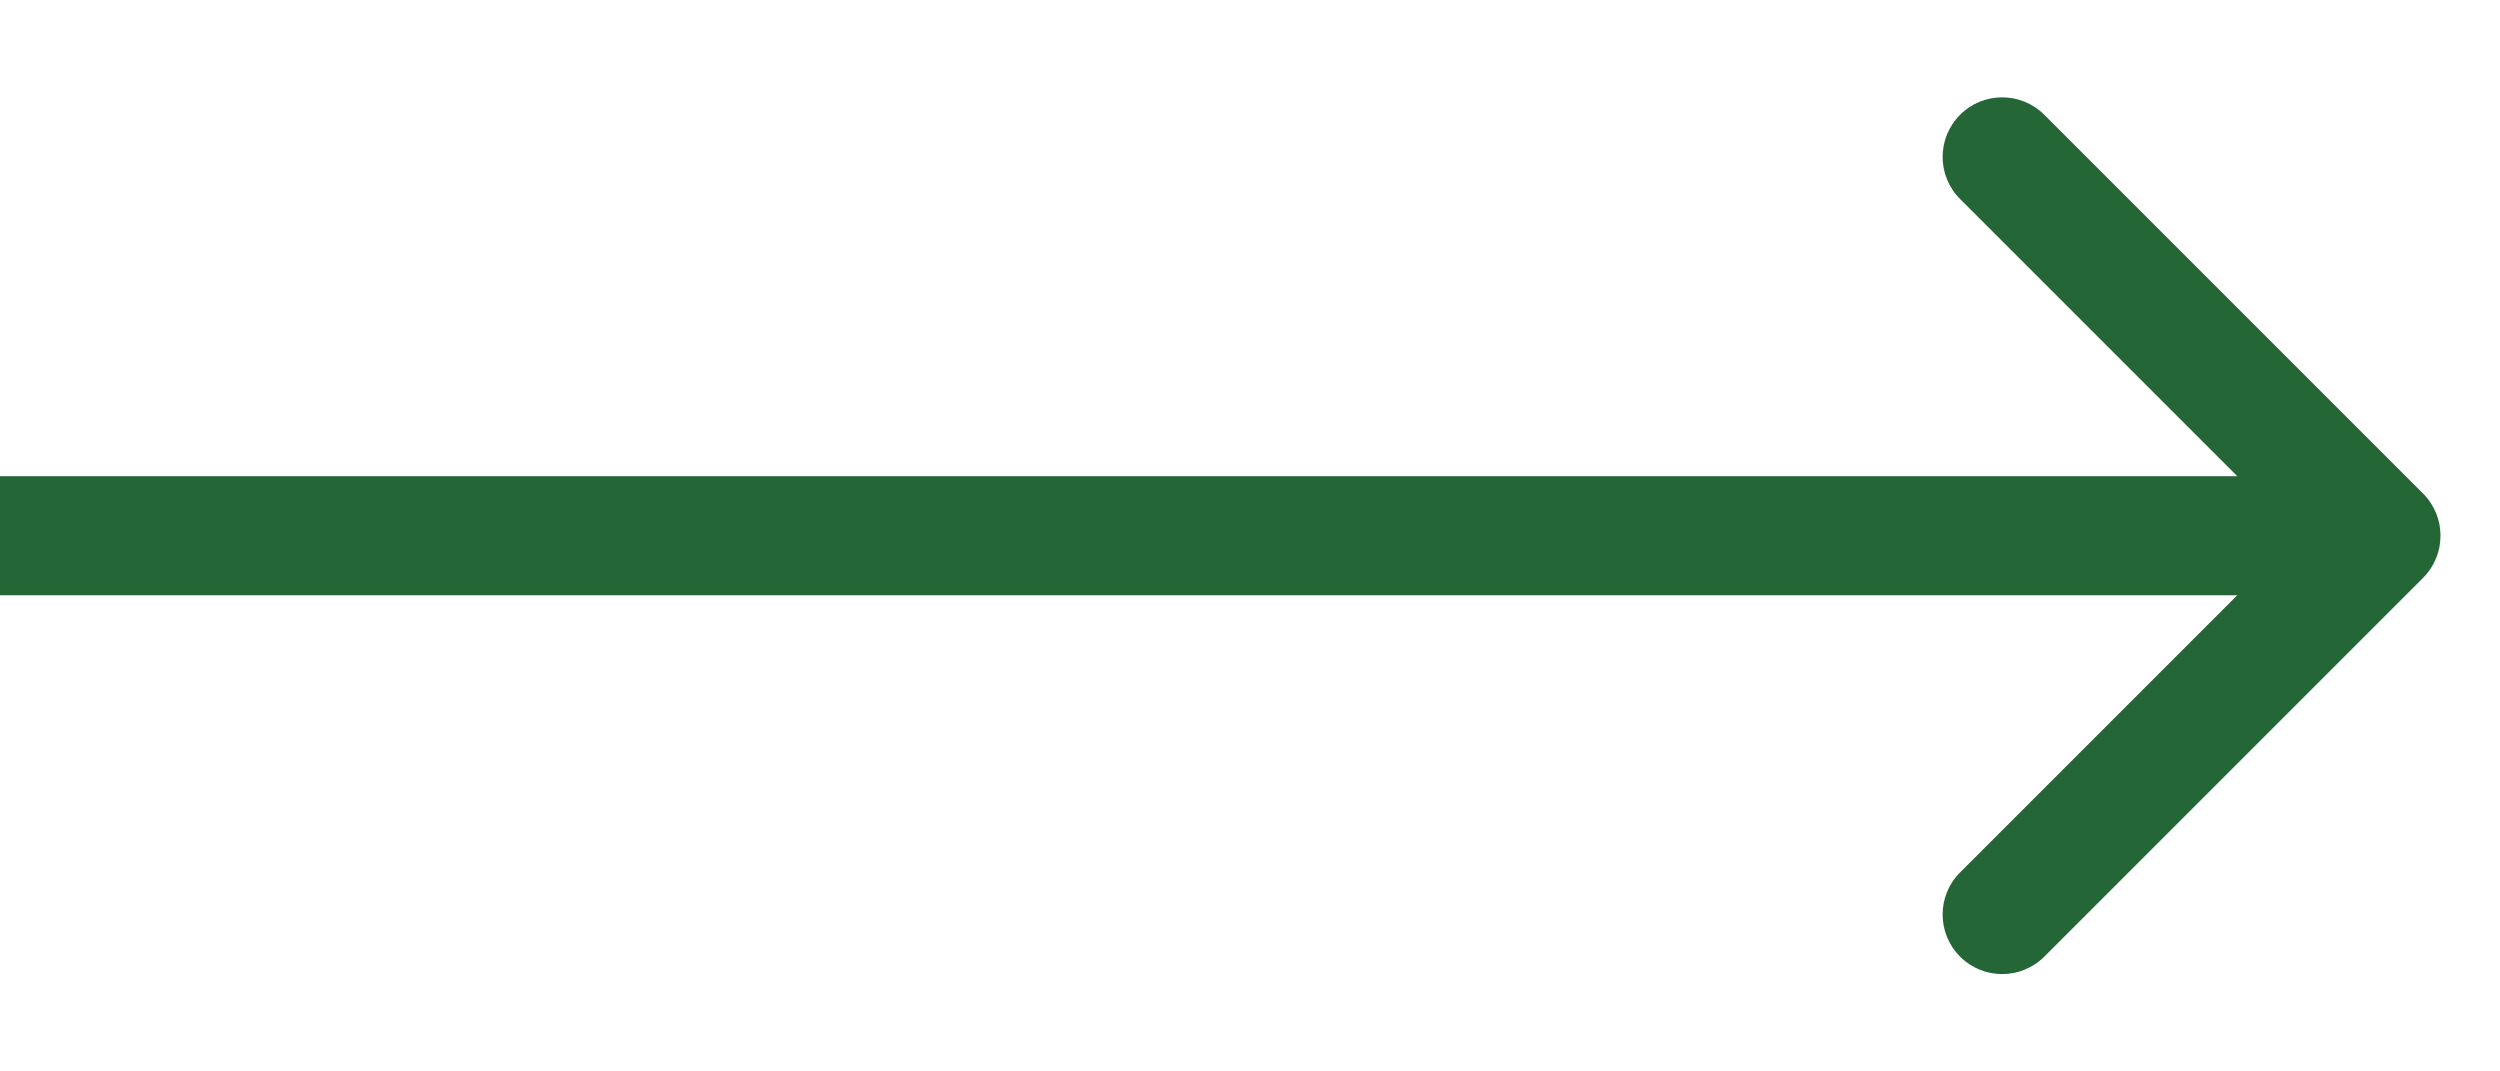 <svg width="21" height="9" viewBox="0 0 21 9" fill="none" xmlns="http://www.w3.org/2000/svg">
<path d="M20.354 4.146C20.549 4.342 20.549 4.658 20.354 4.854L17.172 8.036C16.976 8.231 16.66 8.231 16.465 8.036C16.269 7.84 16.269 7.524 16.465 7.328L19.293 4.5L16.465 1.672C16.269 1.476 16.269 1.16 16.465 0.964C16.66 0.769 16.976 0.769 17.172 0.964L20.354 4.146ZM4.37114e-08 4L20 4L20 5L-4.37114e-08 5L4.37114e-08 4Z" fill="#246636"/>
</svg>
